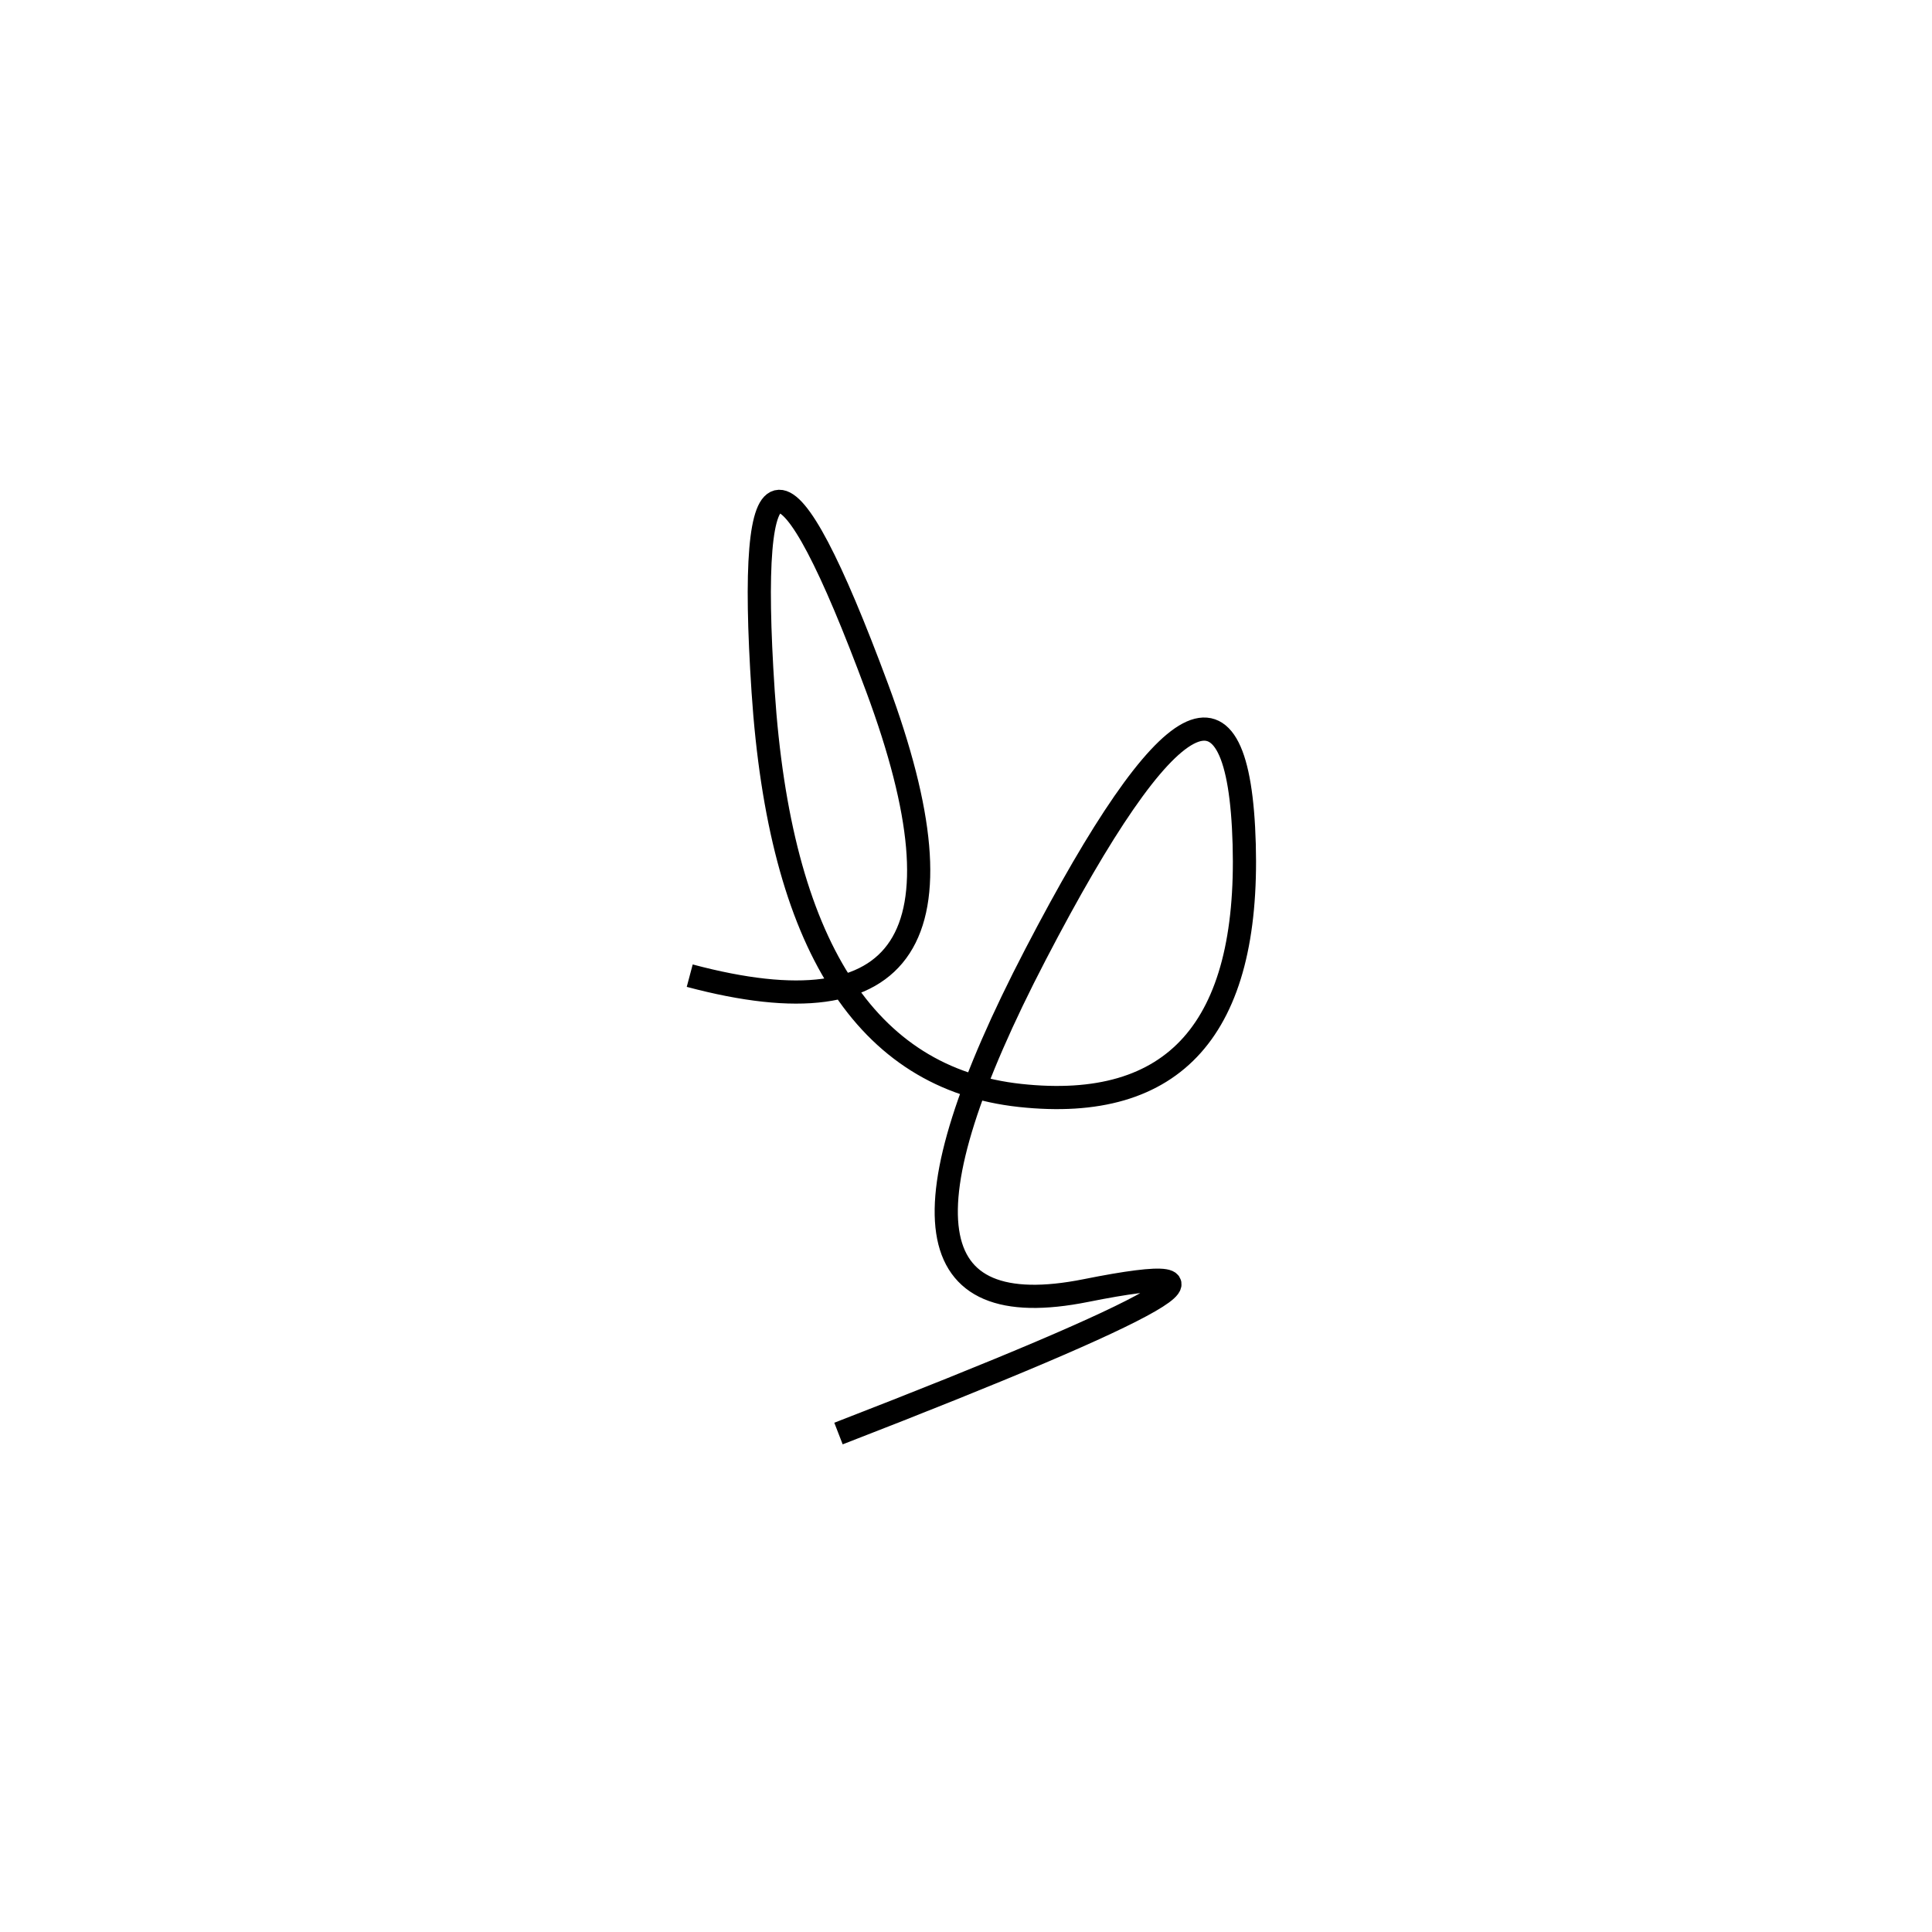 <svg xmlns="http://www.w3.org/2000/svg" viewBox="29 -28 500 500"><rect x="-250" y="-250" width="1000" height="1000" fill="#fff"></rect><path d="M246 343 Q375 293 310 306 Q245 319 297 219 Q349 119 351 190.5 Q353 262 293 255.5 Q233 249 226.5 151 Q220 53 256 150 Q292 247 207.5 224.5" style="stroke:hsl(292, 89%, 47%); stroke-width:6px; fill: none;"></path></svg>
